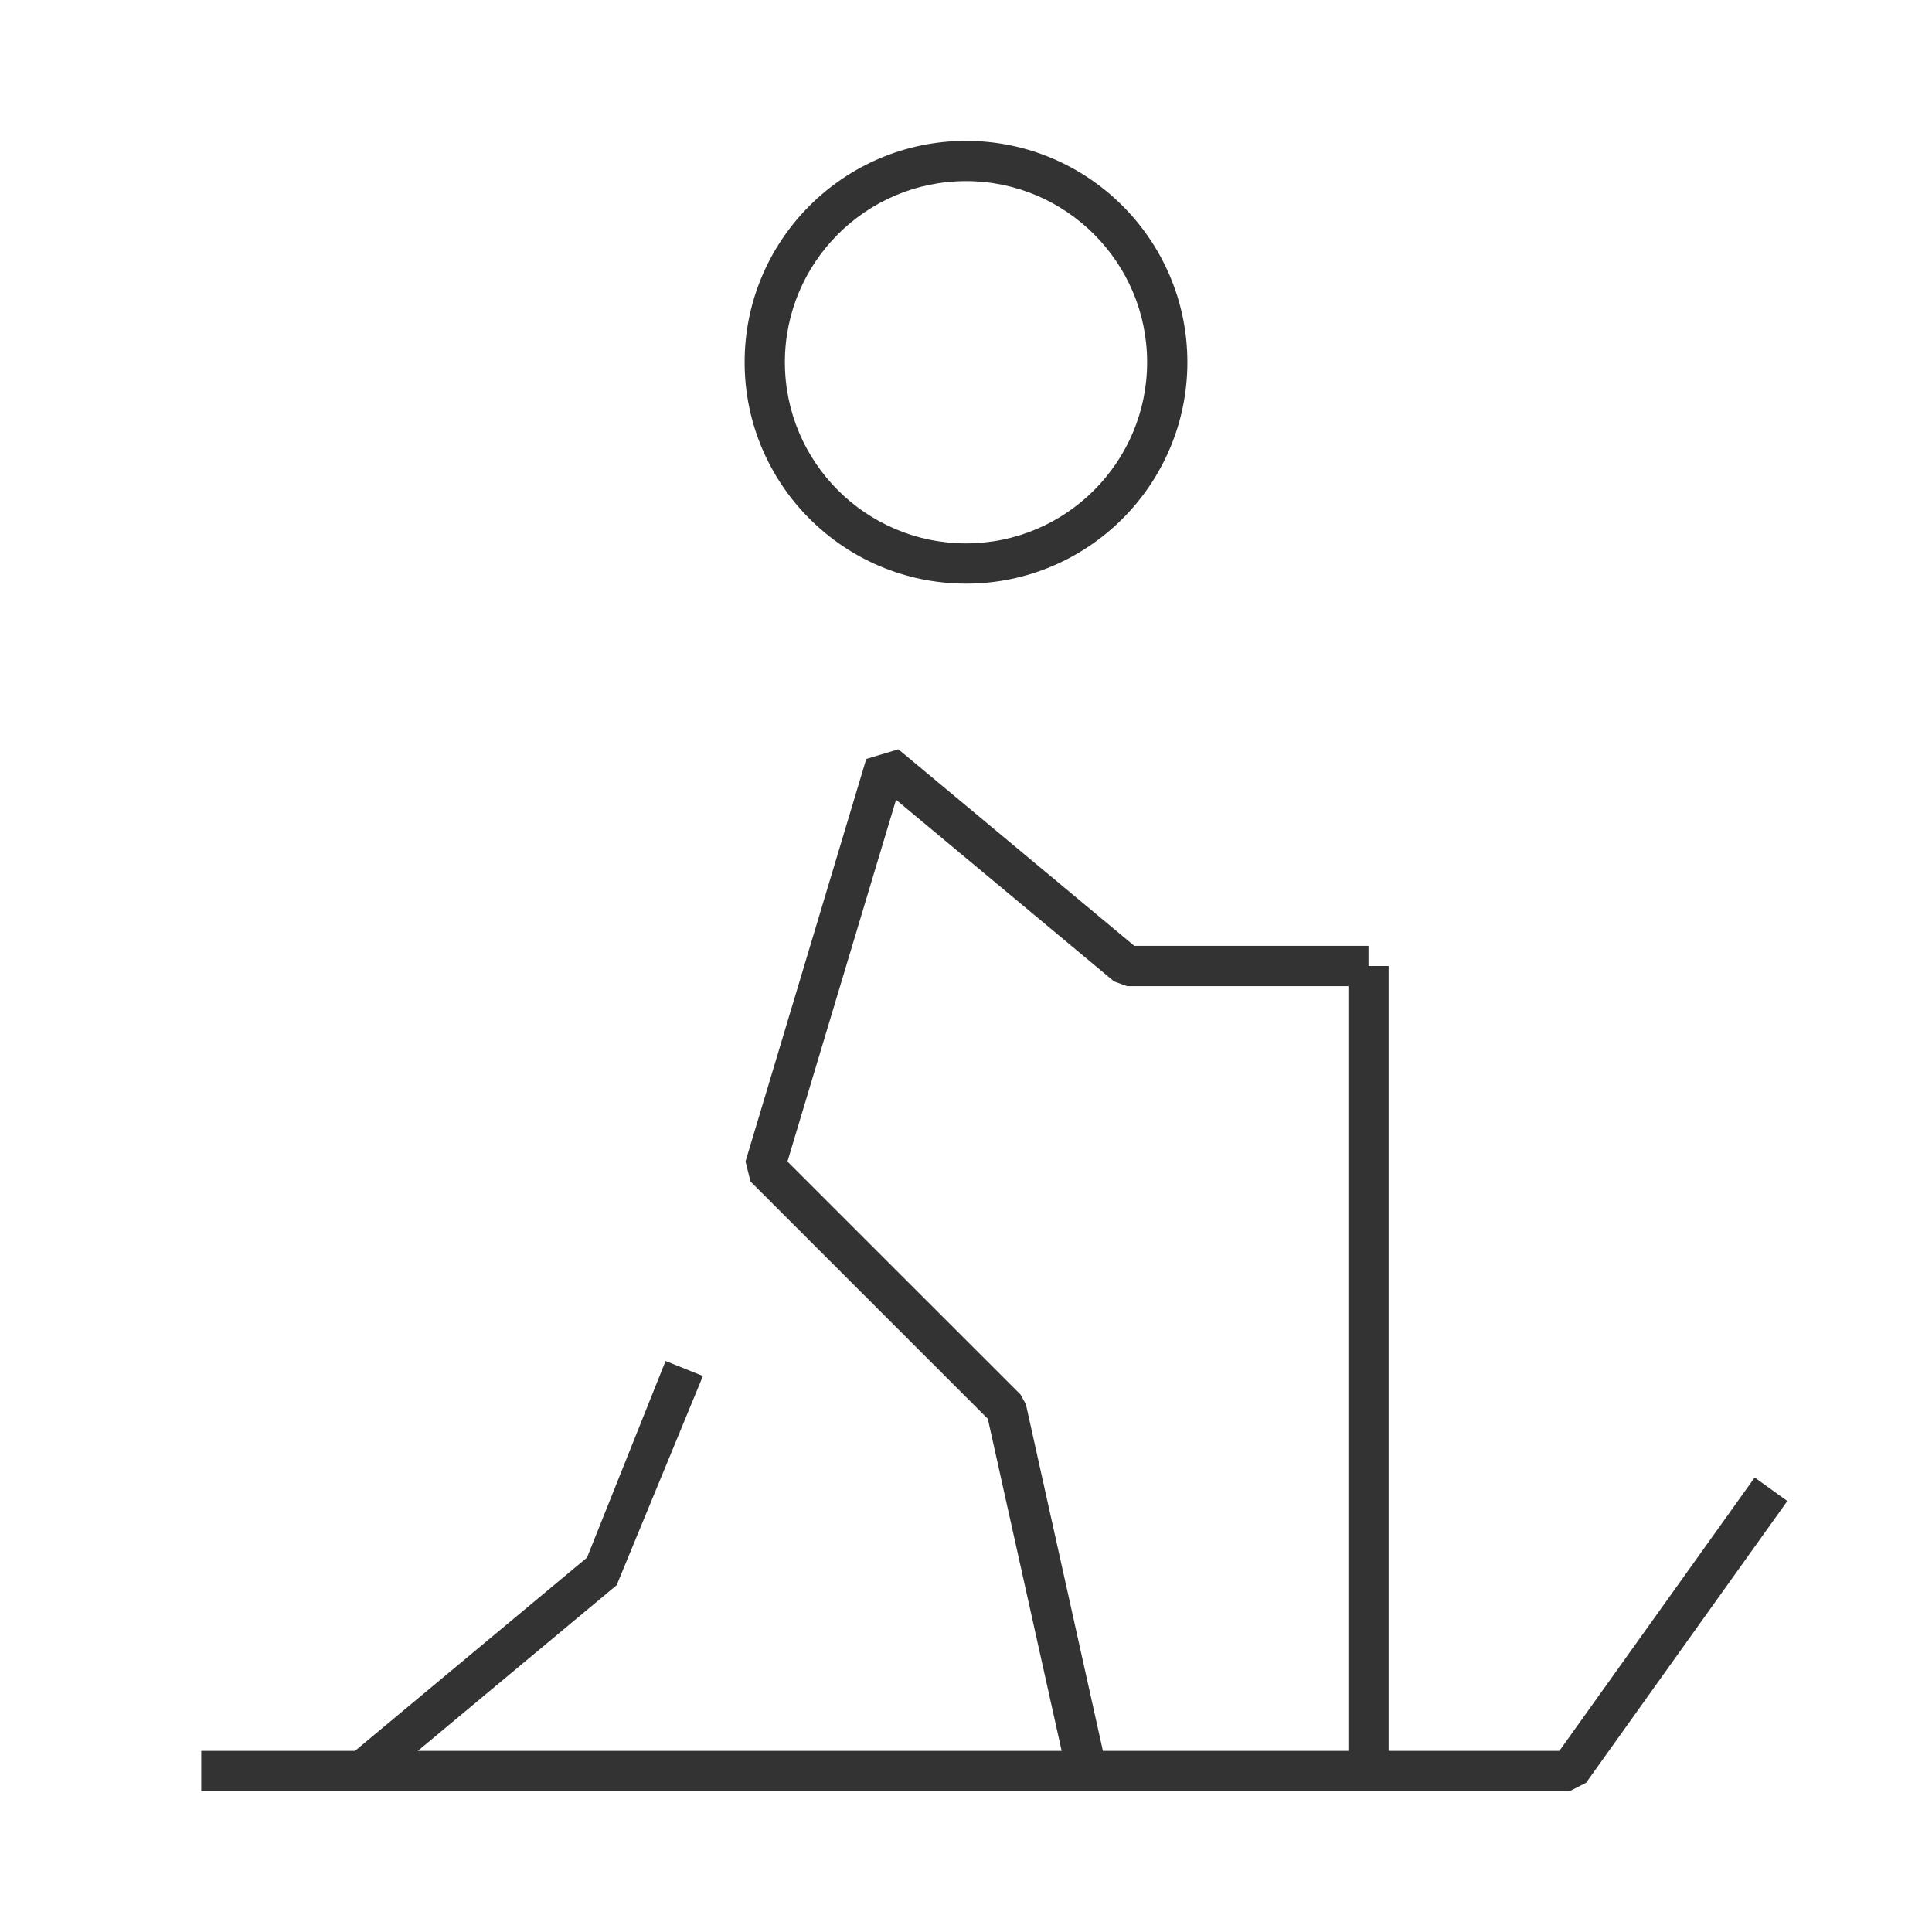 <?xml version="1.0" encoding="iso-8859-1"?>
<svg version="1.1" id="&#x56FE;&#x5C42;_1" xmlns="http://www.w3.org/2000/svg" xmlns:xlink="http://www.w3.org/1999/xlink" x="0px"
	 y="0px" viewBox="0 0 24 24" style="enable-background:new 0 0 24 24;" xml:space="preserve">
<path style="fill:#333333;" d="M12,7.25c-1.517,0-2.75-1.233-2.75-2.75S10.483,1.75,12,1.75s2.75,1.233,2.75,2.75
	S13.517,7.25,12,7.25z M12,2.25c-1.241,0-2.25,1.009-2.25,2.25S10.759,6.75,12,6.75c1.24,0,2.25-1.009,2.25-2.25S13.24,2.25,12,2.25
	z"/>
<polygon style="fill:#333333;" points="13.256,22.055 12.271,17.625 9.323,14.677 9.261,14.428 10.761,9.428 11.16,9.308 
	14.091,11.75 17,11.75 17,12.25 14,12.25 13.84,12.192 11.131,9.935 9.782,14.429 12.677,17.323 12.744,17.445 13.744,21.945 "/>
<polygon style="fill:#333333;" points="4.66,22.192 4.34,21.808 7.292,19.349 8.268,16.907 8.732,17.093 7.66,19.692 "/>
<polygon style="fill:#333333;" points="19.5,22.25 2.5,22.25 2.5,21.75 19.371,21.75 21.797,18.354 22.203,18.646 19.703,22.146 "/>
<rect x="16.75" y="12" style="fill:#333333;" width="0.5" height="10"/>
</svg>






